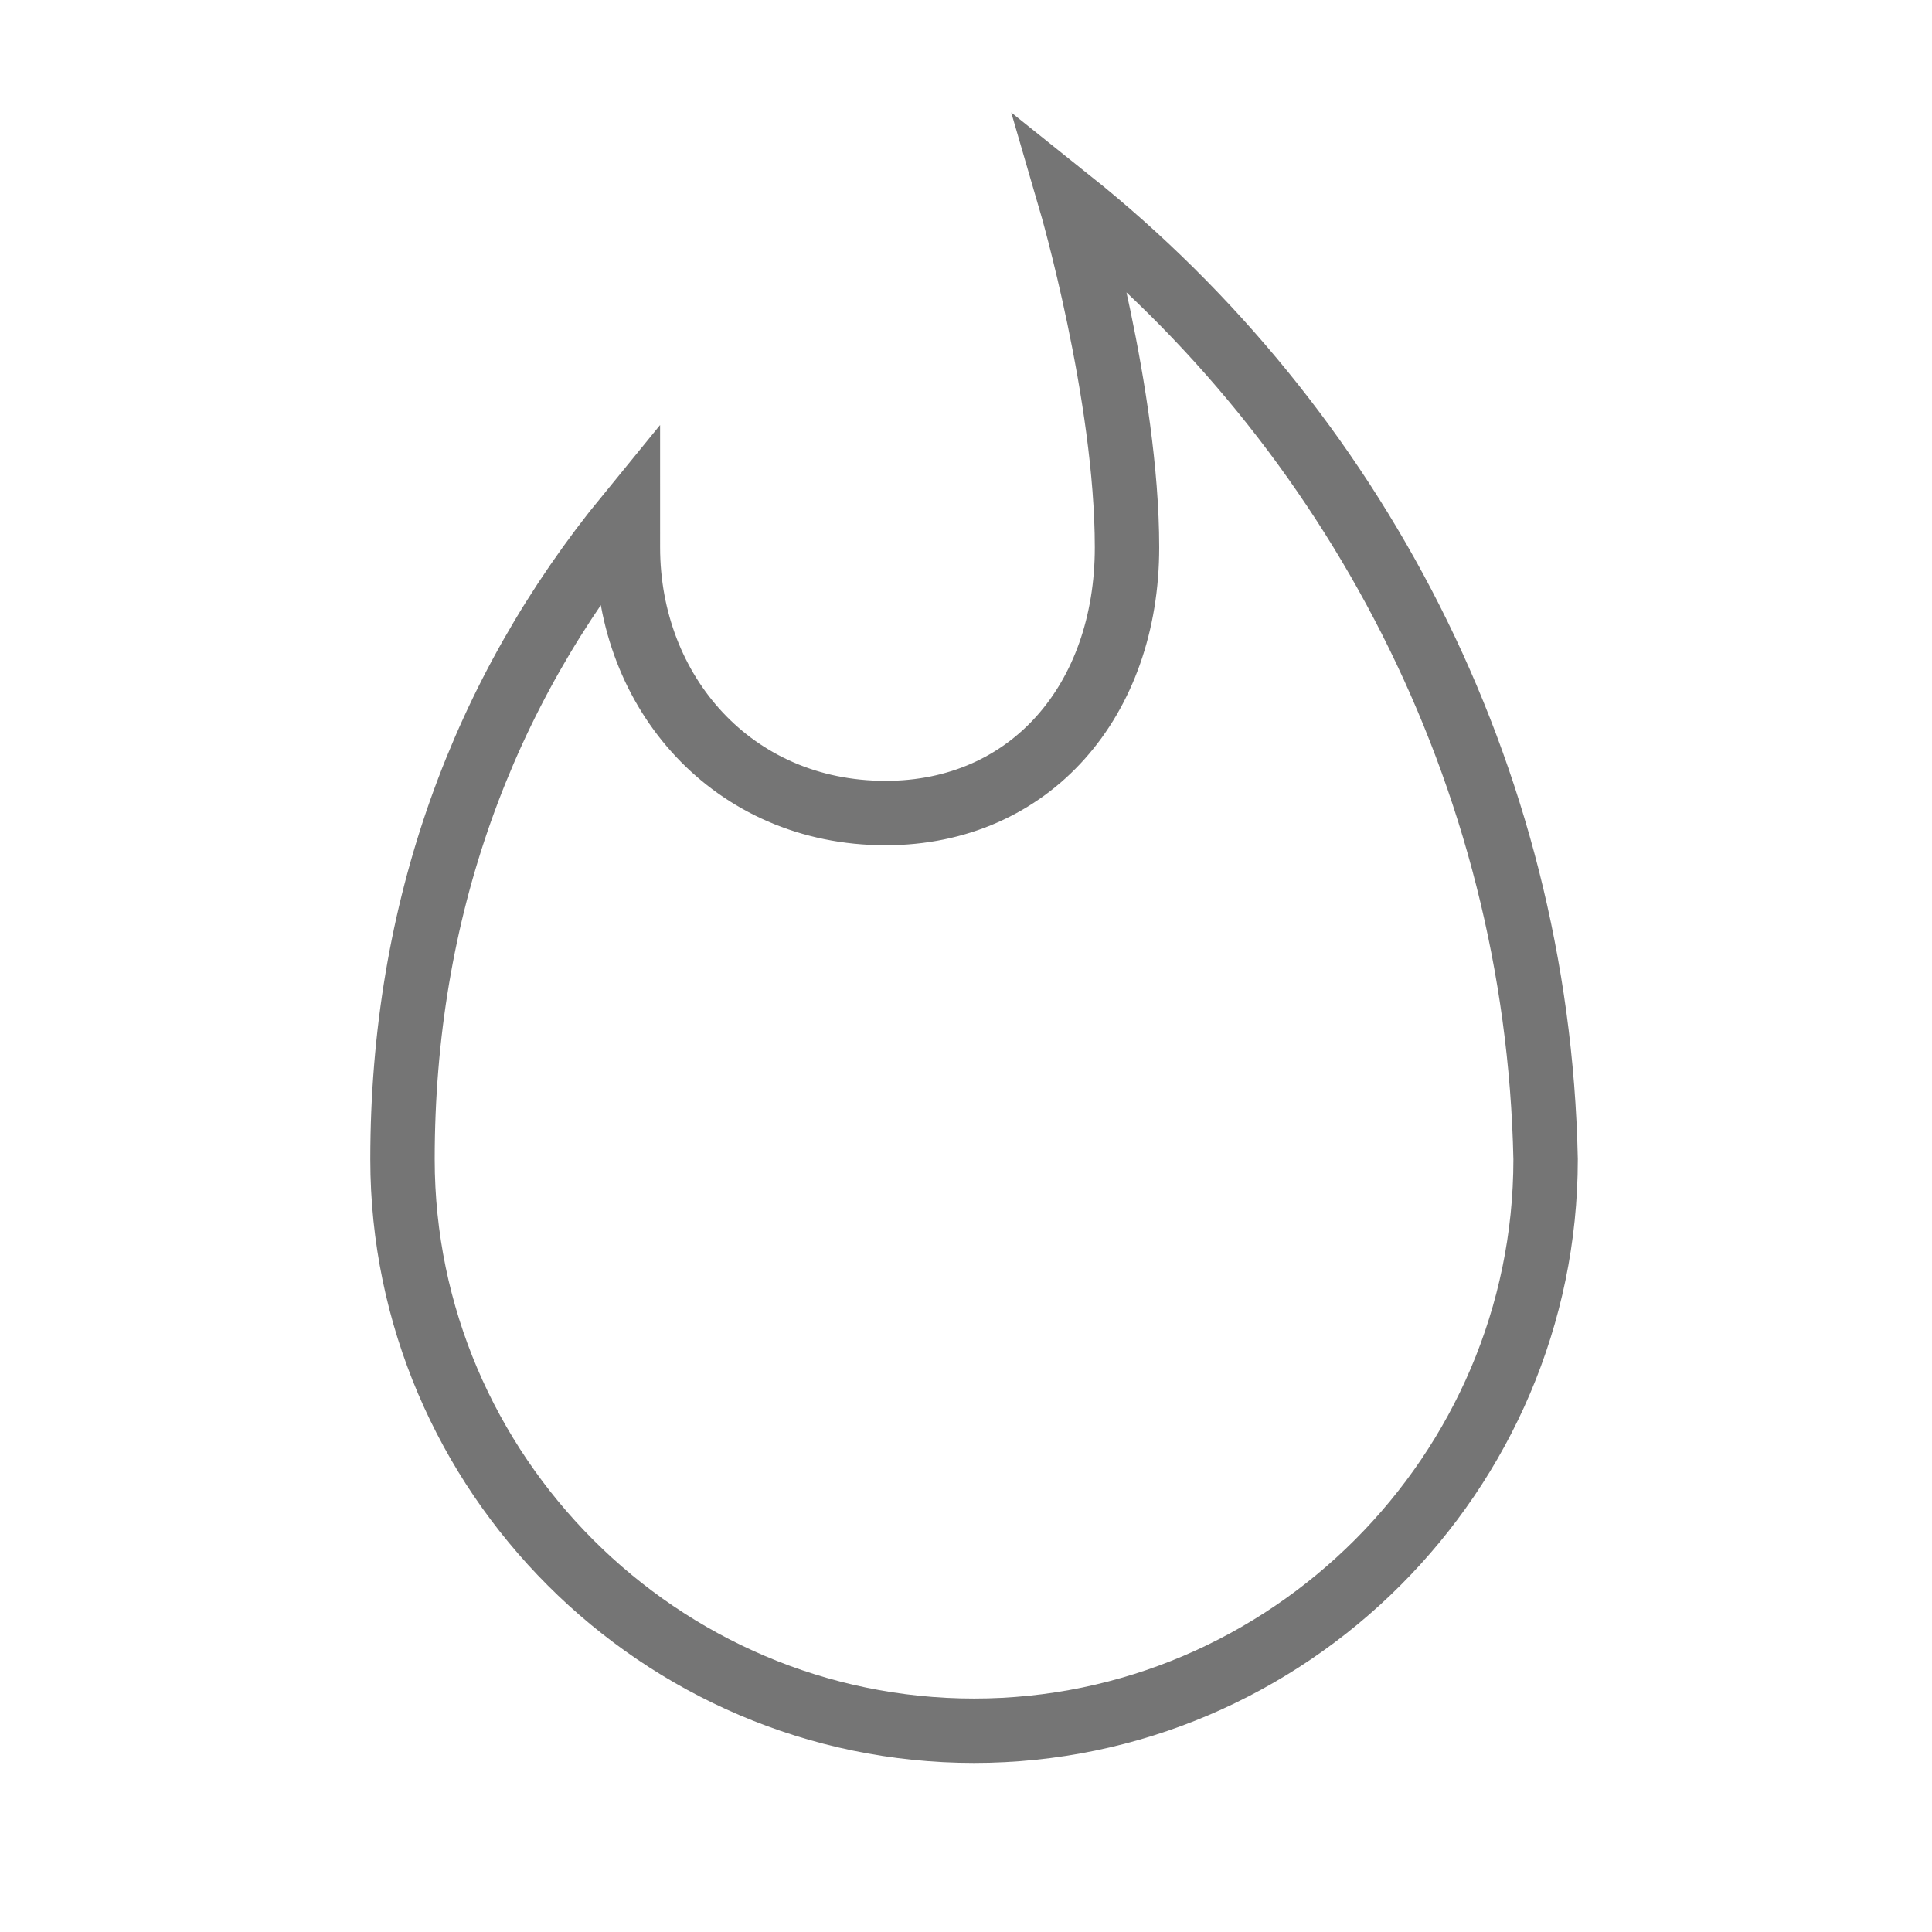 <?xml version="1.0" encoding="utf-8"?>
<!-- Generator: Adobe Illustrator 21.1.0, SVG Export Plug-In . SVG Version: 6.00 Build 0)  -->
<svg version="1.1" id="Ebene_1" xmlns="http://www.w3.org/2000/svg" xmlns:xlink="http://www.w3.org/1999/xlink" x="0px" y="0px"
	 viewBox="0 0 24 24" style="enable-background:new 0 0 24 24;" xml:space="preserve">
<style type="text/css">
	.st0{fill:none;stroke:#757575;stroke-width:0.8;stroke-miterlimit:10;}
</style>
<path class="st0" d="M13.3,2.5c0,0,0.7,2.4,0.7,4.3s-1.2,3.3-3,3.3c-1.9,0-3.2-1.5-3.2-3.3V6.4c-1.8,2.2-2.8,4.9-2.8,8
	c0,3.9,3.2,7.1,7.1,7.1s7.1-3.2,7.1-7.1C19.1,9.6,16.8,5.3,13.3,2.5z"/>
</svg>
